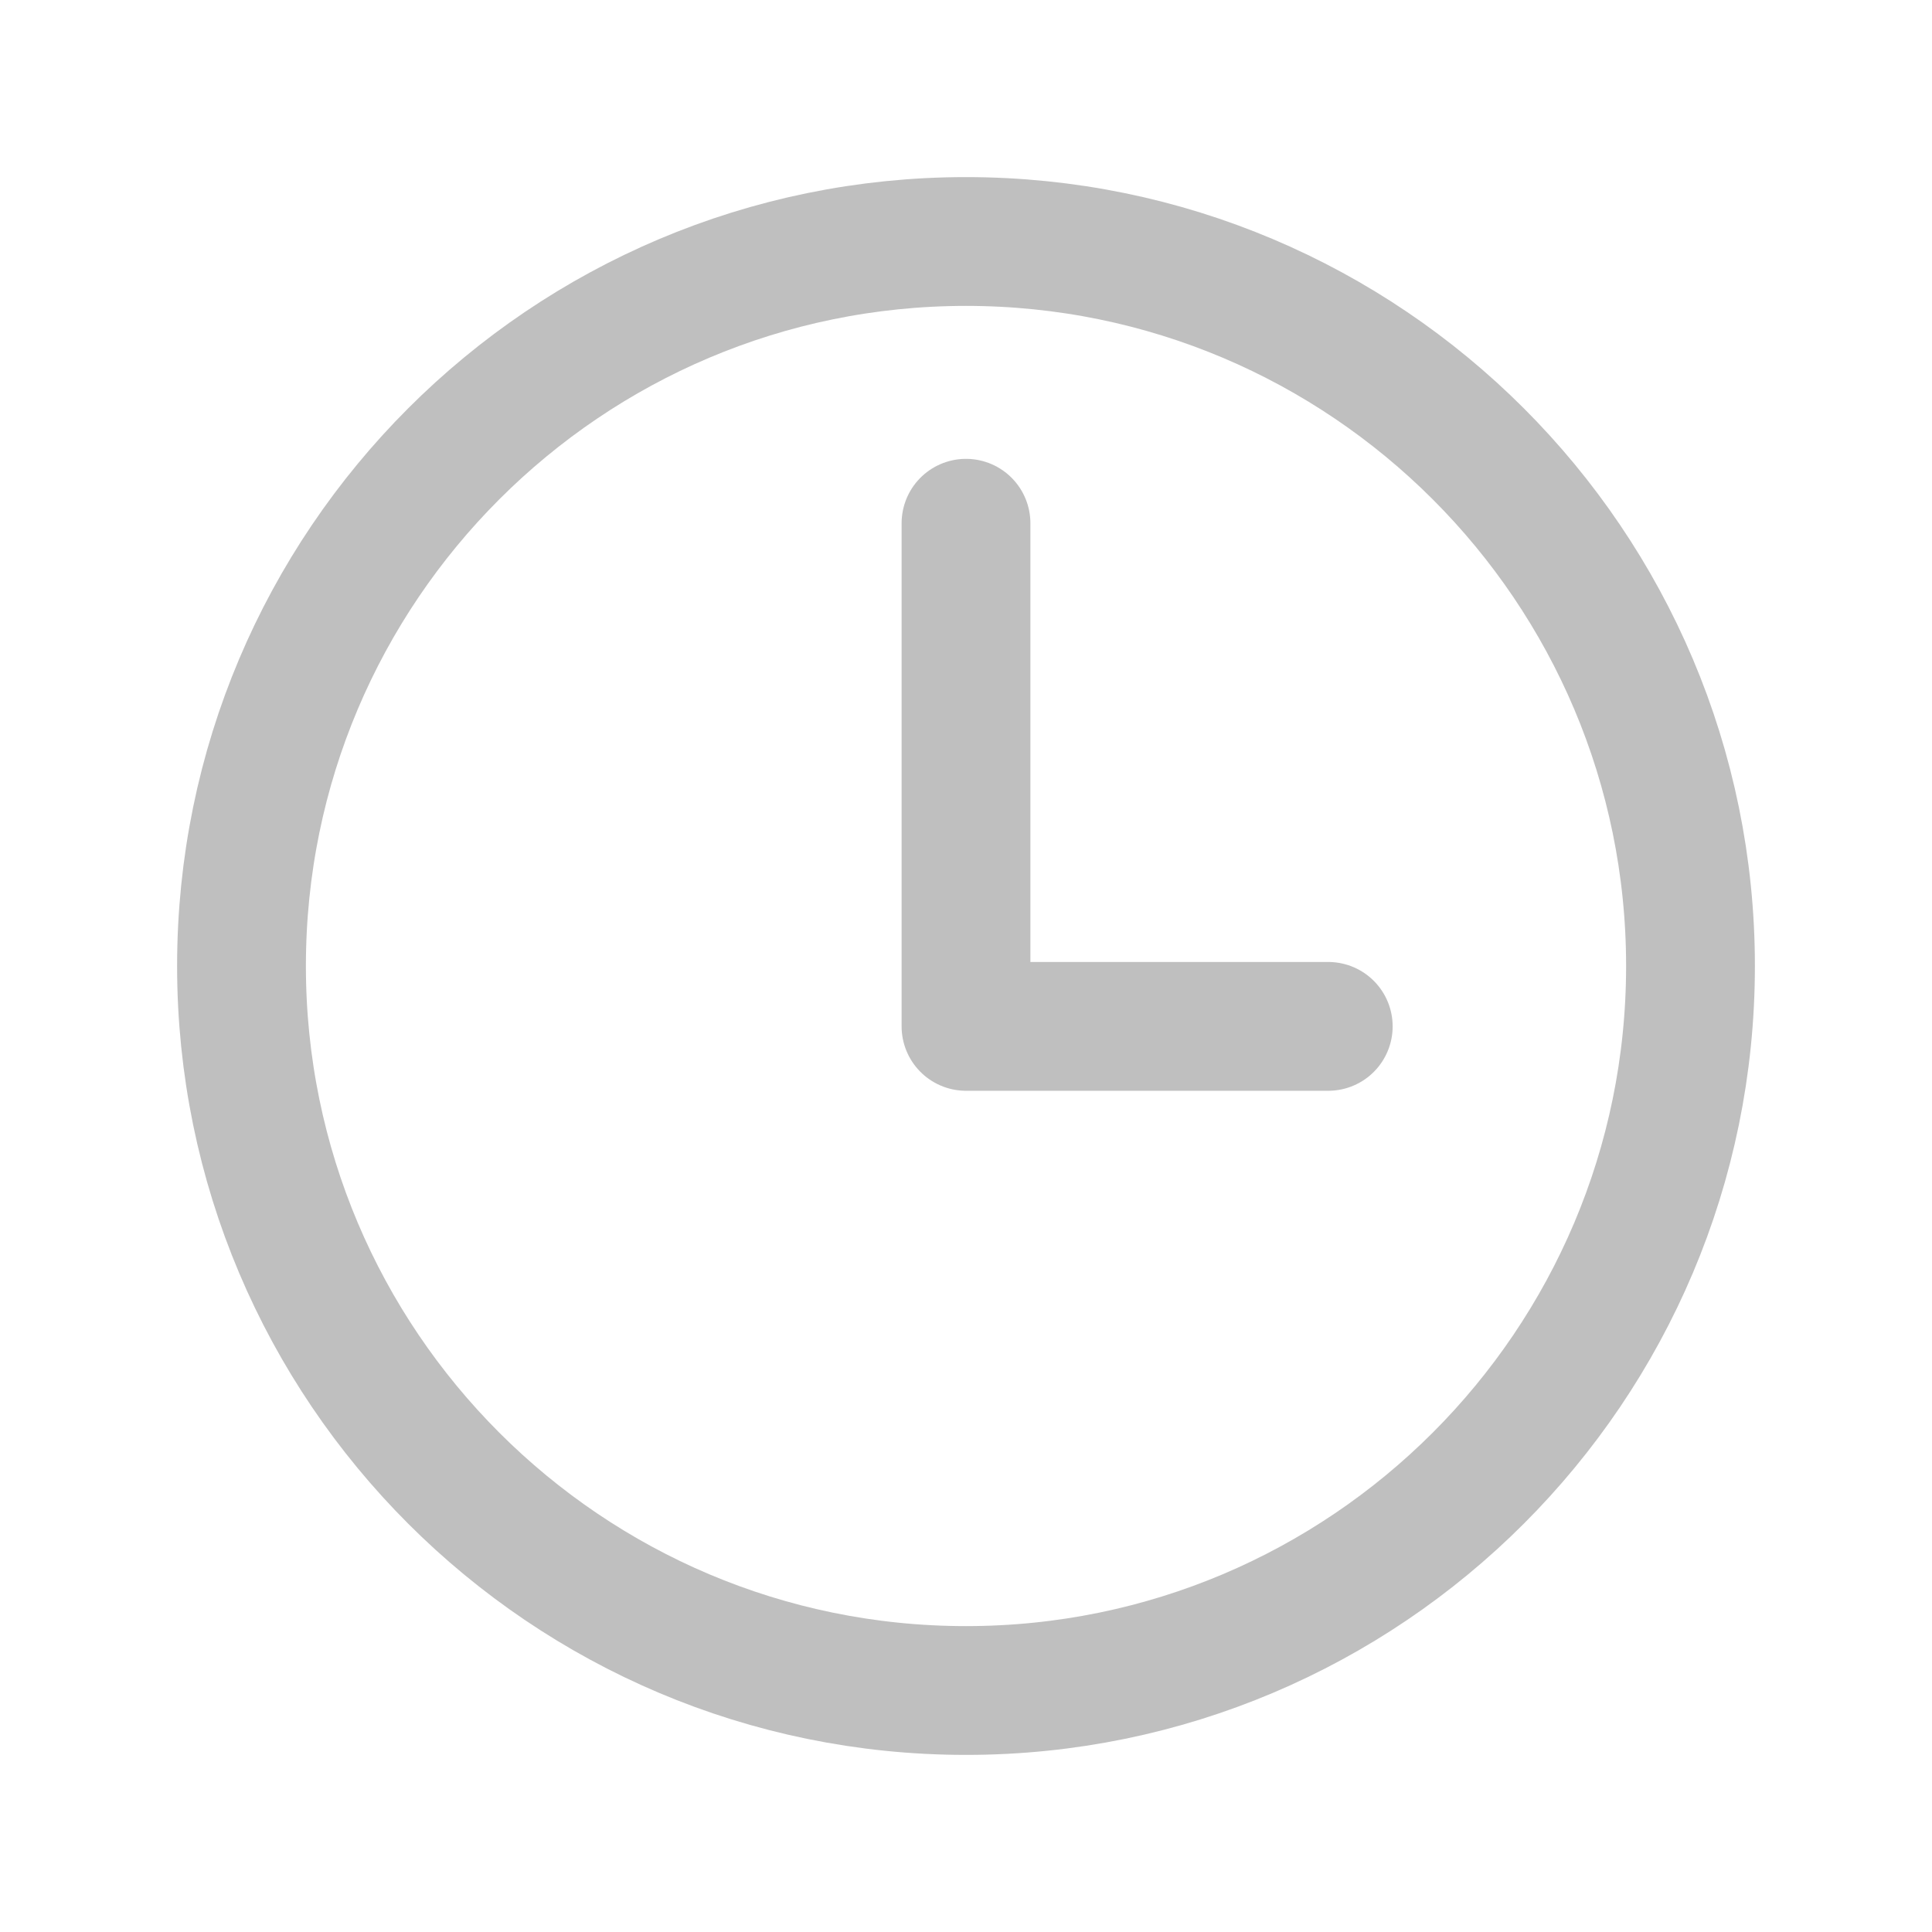<svg width="12" height="12" viewBox="0 0 12 12" fill="none" xmlns="http://www.w3.org/2000/svg">
<g opacity="0.5">
<path d="M6 1.5C3.516 1.5 1.5 3.516 1.5 6C1.5 8.484 3.516 10.5 6 10.5C8.484 10.5 10.5 8.484 10.5 6C10.5 3.516 8.484 1.5 6 1.5Z" stroke="#808080" stroke-width="0.8" stroke-miterlimit="10"/>
<path d="M6 3.25V4.688V6.375H8.25" stroke="#808080" stroke-width="0.8" stroke-linecap="round" stroke-linejoin="round"/>
</g>
</svg>
